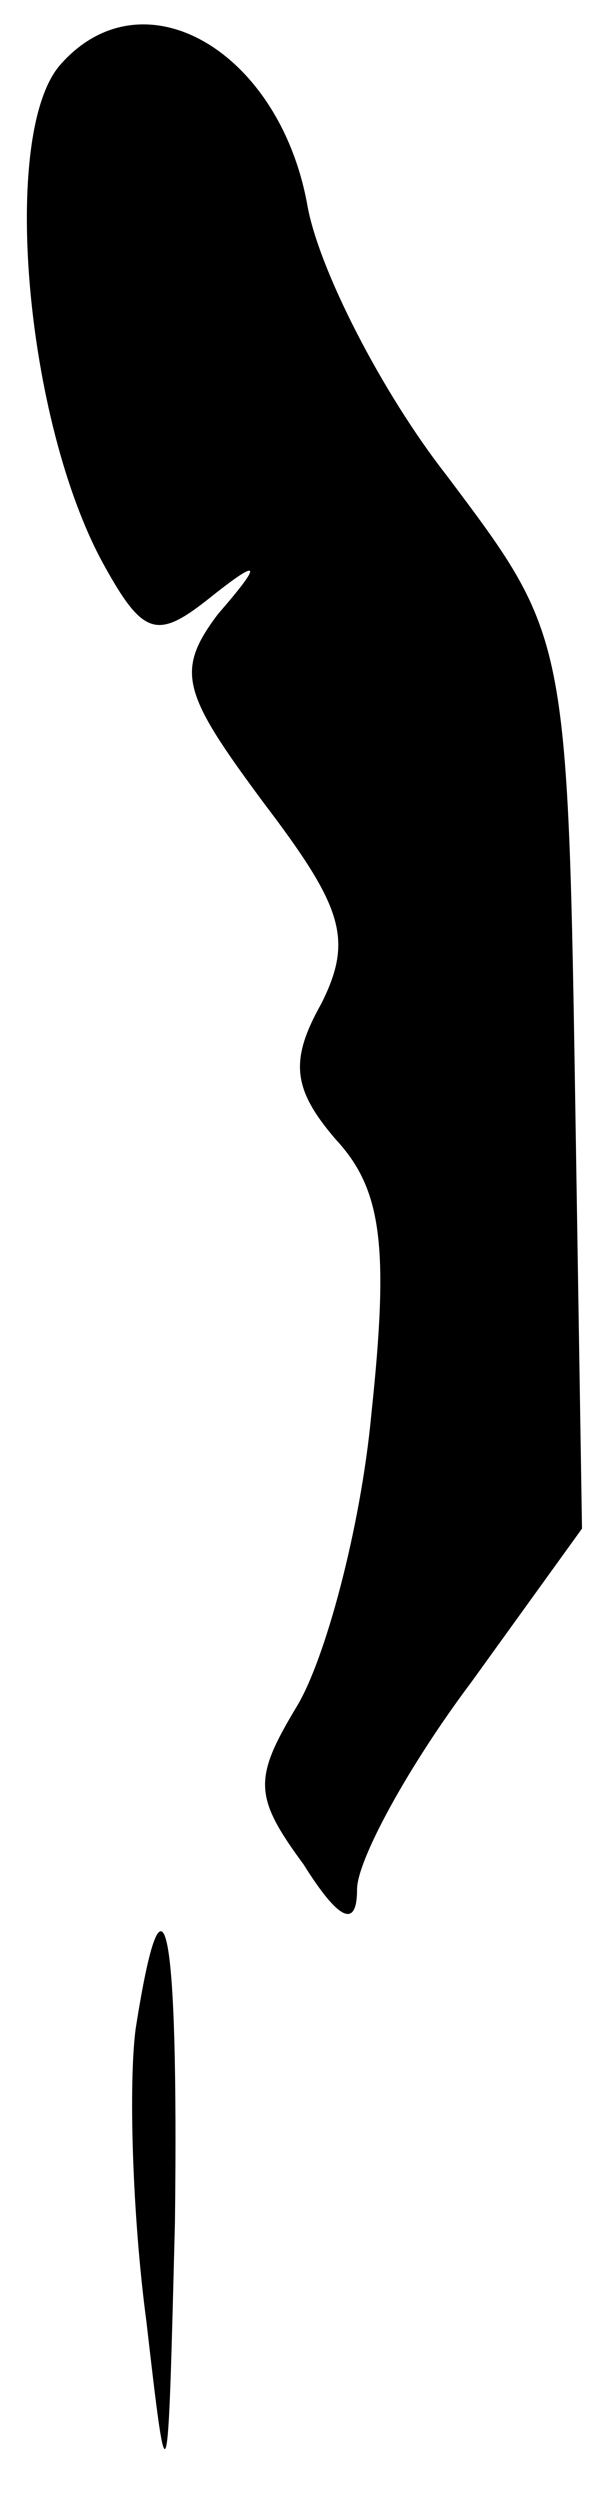 <?xml version="1.0" standalone="no"?>
<!DOCTYPE svg PUBLIC "-//W3C//DTD SVG 20010904//EN"
 "http://www.w3.org/TR/2001/REC-SVG-20010904/DTD/svg10.dtd">
<svg version="1.0" xmlns="http://www.w3.org/2000/svg"
 width="17pt" height="70pt" viewBox="0 0 17 70"
 preserveAspectRatio="xMidYMid meet">
<g transform="translate(0,70) scale(0.1,-0.1)"
fill="#000000" stroke="none">
<path fill="#000000" stroke="none" d="M17 682 c-17 -19 -10 -100 12 -140 11
-20 15 -21 29 -10 15 12 16 11 3 -4 -12 -16 -10 -22 13 -53 22 -29 25 -38 16
-56 -9 -16 -8 -24 4 -38 13 -14 15 -30 10 -77 -3 -32 -13 -69 -21 -82 -12 -20
-12 -25 2 -44 10 -16 15 -18 15 -7 0 8 14 34 32 58 l31 43 -2 126 c-2 125 -3
125 -36 169 -18 23 -36 58 -39 76 -8 43 -46 65 -69 39z"/>
<path fill="#000000" stroke="none" d="M38 132 c-2 -15 -1 -52 3 -82 6 -52 6
-51 8 28 1 83 -3 105 -11 54z"/>
</g>
</svg>
